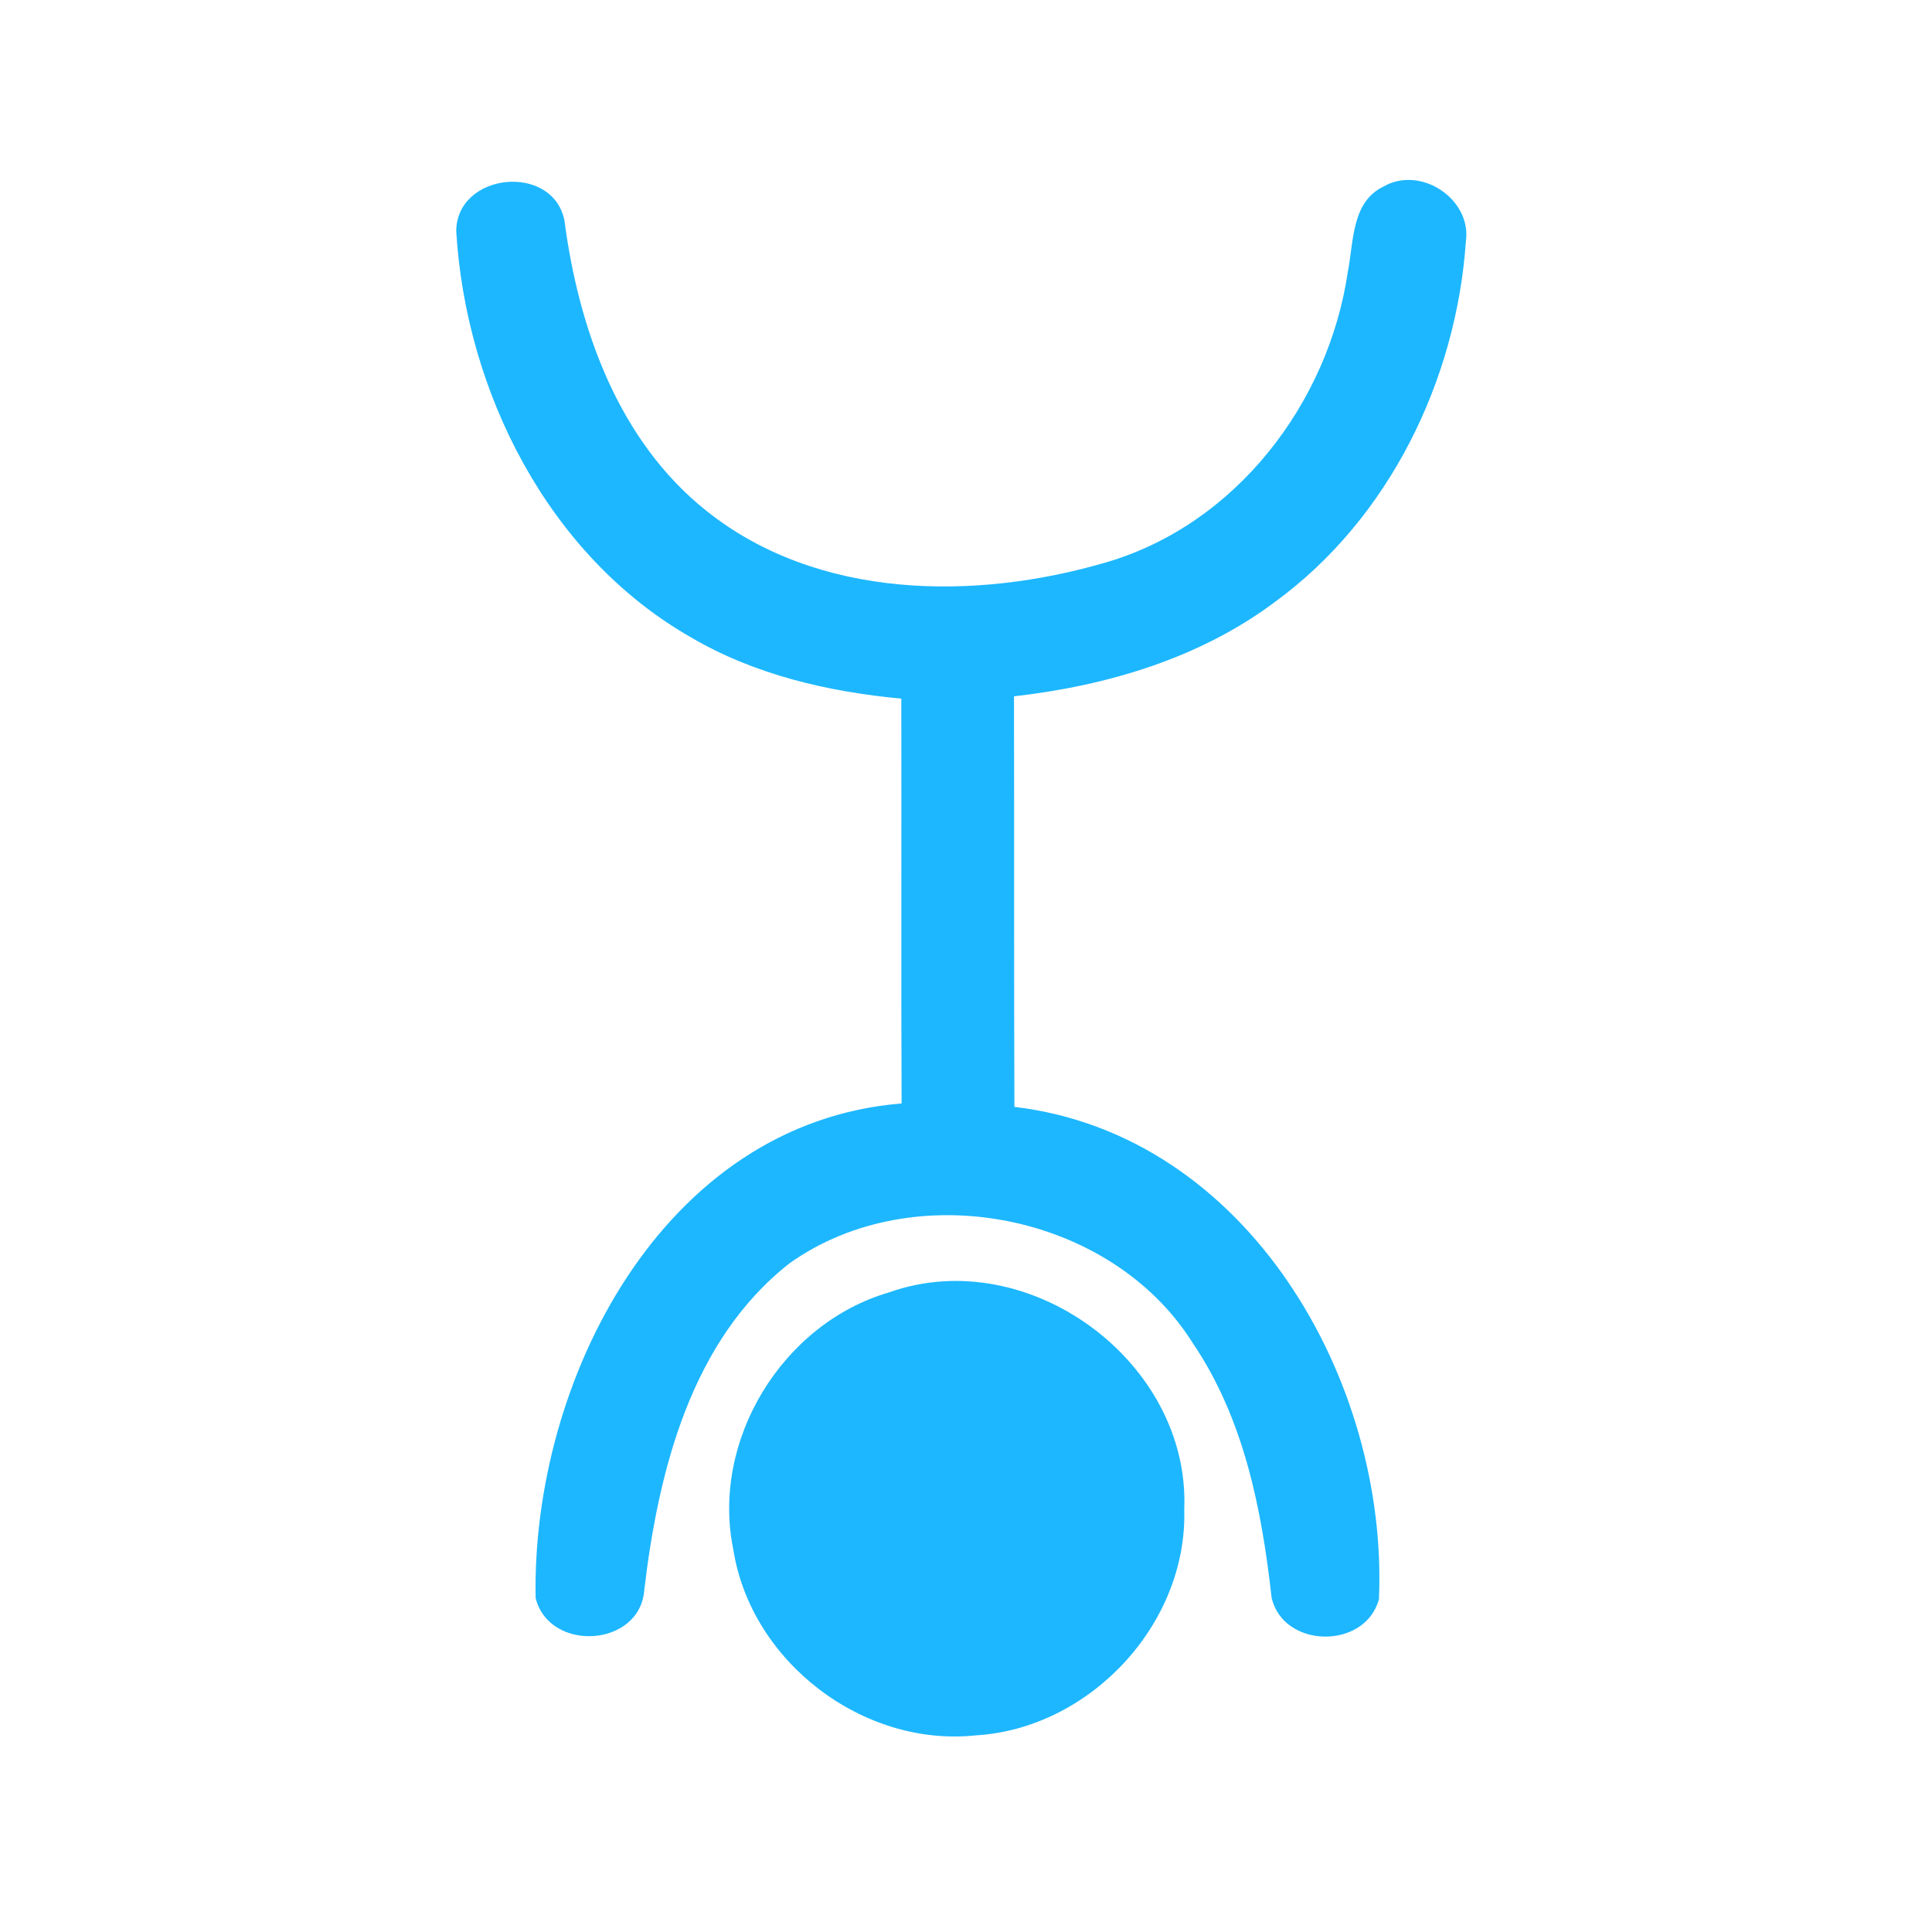 <?xml version="1.0" encoding="UTF-8" ?>
<!DOCTYPE svg PUBLIC "-//W3C//DTD SVG 1.1//EN" "http://www.w3.org/Graphics/SVG/1.1/DTD/svg11.dtd">
<svg width="192pt" height="192pt" viewBox="0 0 192 192" version="1.1" xmlns="http://www.w3.org/2000/svg">
<g id="#1db7ffff">
<path fill="#1db7ff" opacity="1.00" d=" M 45.34 22.98 C 45.37 17.14 54.91 16.16 56.09 21.89 C 57.50 32.66 61.45 43.81 70.22 50.78 C 81.26 59.59 96.86 59.71 109.88 55.90 C 122.80 52.15 132.04 40.06 133.95 26.98 C 134.54 24.01 134.30 20.05 137.51 18.53 C 141.18 16.42 146.26 19.77 145.68 23.98 C 144.72 37.80 138.06 51.50 126.77 59.77 C 119.26 65.42 110.00 68.15 100.77 69.20 C 100.80 82.80 100.76 96.40 100.81 110.00 C 124.02 112.76 137.97 137.22 137.04 158.91 C 135.70 163.96 127.53 163.86 126.37 158.77 C 125.39 149.96 123.60 140.92 118.52 133.45 C 110.41 120.53 90.85 116.73 78.47 125.54 C 68.67 133.22 65.43 146.19 64.03 157.99 C 63.63 163.71 54.60 164.26 53.23 158.81 C 52.82 137.29 65.79 111.59 89.60 109.66 C 89.54 96.25 89.60 82.84 89.57 69.43 C 82.30 68.75 75.00 67.06 68.65 63.33 C 54.47 55.22 46.30 38.93 45.34 22.98 Z" />
<path fill="#1db7ff" opacity="1.00" d=" M 88.34 128.44 C 102.19 123.50 118.30 135.33 117.69 150.01 C 118.02 161.41 108.30 171.79 96.96 172.46 C 85.75 173.65 74.63 165.14 72.88 154.01 C 70.63 143.16 77.74 131.53 88.34 128.44 Z" />
</g>
</svg>
